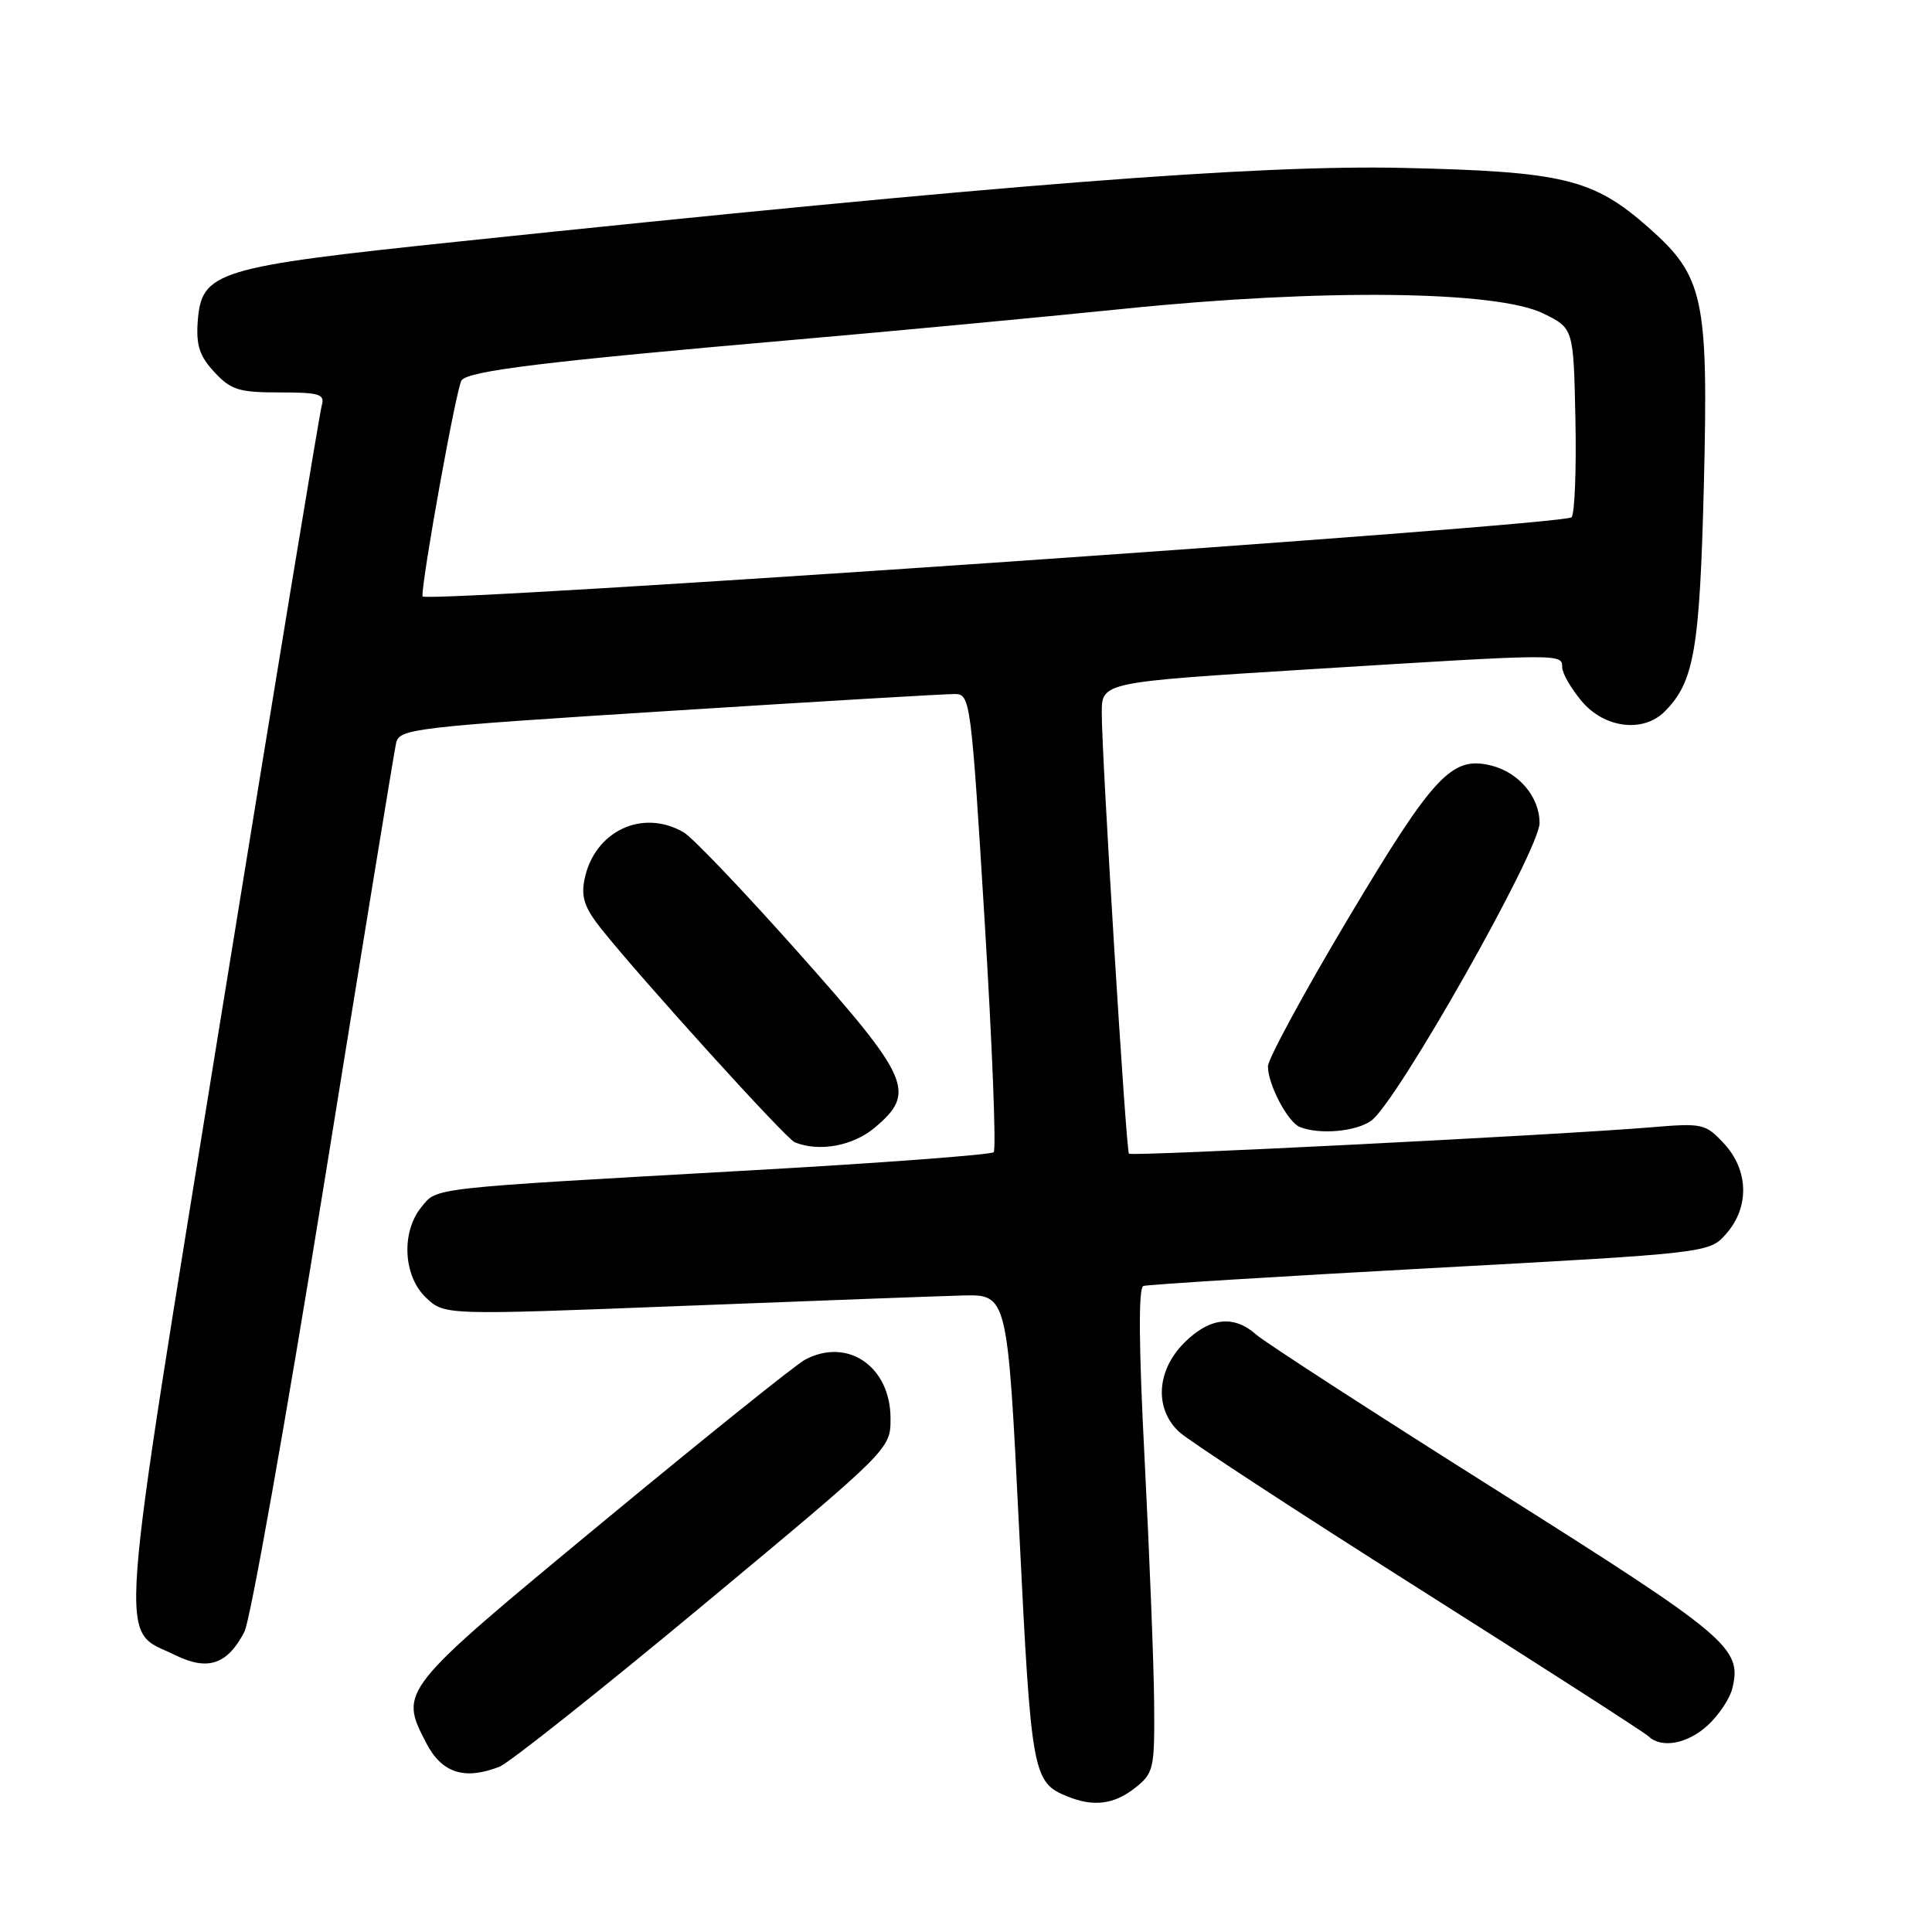 <?xml version="1.0" encoding="UTF-8" standalone="no"?>
<!DOCTYPE svg PUBLIC "-//W3C//DTD SVG 1.1//EN" "http://www.w3.org/Graphics/SVG/1.1/DTD/svg11.dtd" >
<svg xmlns="http://www.w3.org/2000/svg" xmlns:xlink="http://www.w3.org/1999/xlink" version="1.1" viewBox="0 0 256 256">
 <g >
 <path fill="currentColor"
d=" M 150.37 236.93 C 152.88 234.95 153.00 234.44 152.93 225.68 C 152.89 220.63 152.32 206.21 151.68 193.62 C 150.89 178.43 150.83 170.63 151.50 170.40 C 152.05 170.21 169.15 169.15 189.50 168.04 C 226.50 166.03 226.50 166.03 228.75 163.46 C 231.83 159.94 231.71 155.06 228.44 151.53 C 225.98 148.88 225.61 148.80 218.69 149.38 C 206.43 150.40 149.92 153.25 149.59 152.87 C 149.20 152.41 145.97 99.94 145.99 94.44 C 146.00 90.39 146.00 90.39 173.75 88.67 C 207.06 86.60 207.00 86.60 207.00 88.42 C 207.00 89.21 208.17 91.23 209.59 92.92 C 212.59 96.49 217.73 97.13 220.57 94.29 C 224.49 90.37 225.22 86.11 225.77 64.28 C 226.38 39.41 225.78 36.62 218.37 30.09 C 211.09 23.69 207.14 22.73 186.00 22.25 C 166.69 21.80 132.79 24.45 60.64 32.02 C 28.58 35.38 26.70 35.96 26.20 42.60 C 25.97 45.74 26.44 47.19 28.40 49.30 C 30.59 51.67 31.66 52.00 37.02 52.00 C 42.37 52.00 43.07 52.22 42.63 53.75 C 42.35 54.71 36.40 90.80 29.41 133.95 C 15.28 221.24 15.69 215.62 23.22 219.31 C 27.55 221.44 30.14 220.56 32.39 216.21 C 33.17 214.71 37.90 188.06 42.92 156.99 C 47.93 125.92 52.23 99.59 52.48 98.48 C 52.90 96.56 54.58 96.36 88.71 94.20 C 108.39 92.95 125.43 91.94 126.57 91.96 C 128.57 92.00 128.69 92.96 130.47 122.02 C 131.48 138.52 132.02 152.32 131.67 152.67 C 131.32 153.01 116.74 154.11 99.27 155.09 C 56.37 157.51 57.96 157.33 55.81 159.98 C 53.13 163.30 53.44 169.12 56.46 171.96 C 58.91 174.27 58.91 174.27 90.21 173.05 C 107.42 172.38 124.20 171.75 127.50 171.66 C 133.50 171.50 133.50 171.50 135.04 202.64 C 136.65 235.25 136.82 236.16 141.47 238.05 C 144.89 239.44 147.61 239.10 150.37 236.93 Z  M 66.18 234.10 C 67.46 233.60 79.64 223.93 93.25 212.61 C 118.00 192.02 118.00 192.02 118.00 187.96 C 118.00 181.08 112.33 177.17 106.68 180.16 C 105.48 180.79 93.36 190.52 79.75 201.78 C 52.86 224.03 52.88 224.00 56.48 230.96 C 58.54 234.94 61.54 235.91 66.18 234.10 Z  M 226.31 228.59 C 227.75 227.26 229.19 225.10 229.52 223.80 C 230.88 218.37 229.21 216.96 198.33 197.48 C 181.92 187.13 167.57 177.84 166.44 176.83 C 163.47 174.20 160.28 174.57 156.92 177.92 C 153.23 181.62 152.94 186.67 156.25 189.74 C 157.49 190.89 171.78 200.23 188.00 210.50 C 204.22 220.76 217.93 229.58 218.45 230.08 C 220.15 231.72 223.65 231.06 226.31 228.59 Z  M 115.92 149.41 C 121.44 144.77 120.61 142.88 105.84 126.28 C 98.61 118.15 91.75 110.95 90.59 110.29 C 85.11 107.10 78.72 110.15 77.44 116.56 C 76.98 118.87 77.47 120.32 79.67 123.08 C 85.11 129.89 104.13 150.88 105.31 151.36 C 108.54 152.67 113.03 151.85 115.92 149.41 Z  M 181.68 148.51 C 185.05 146.15 204.00 112.66 204.00 109.06 C 204.00 105.61 201.27 102.36 197.60 101.44 C 192.39 100.13 189.98 102.70 178.76 121.50 C 172.85 131.40 168.02 140.31 168.01 141.30 C 168.00 143.68 170.63 148.69 172.23 149.33 C 174.82 150.37 179.62 149.96 181.68 148.51 Z  M 55.98 79.02 C 55.90 76.67 60.50 51.25 61.16 50.39 C 62.13 49.13 72.29 47.89 105.50 45.00 C 118.15 43.90 137.72 42.06 149.00 40.91 C 175.12 38.24 198.31 38.50 204.50 41.54 C 208.50 43.50 208.50 43.50 208.75 55.50 C 208.89 62.10 208.66 67.97 208.25 68.54 C 207.49 69.59 56.02 80.02 55.98 79.02 Z "/>
</g>
</svg>